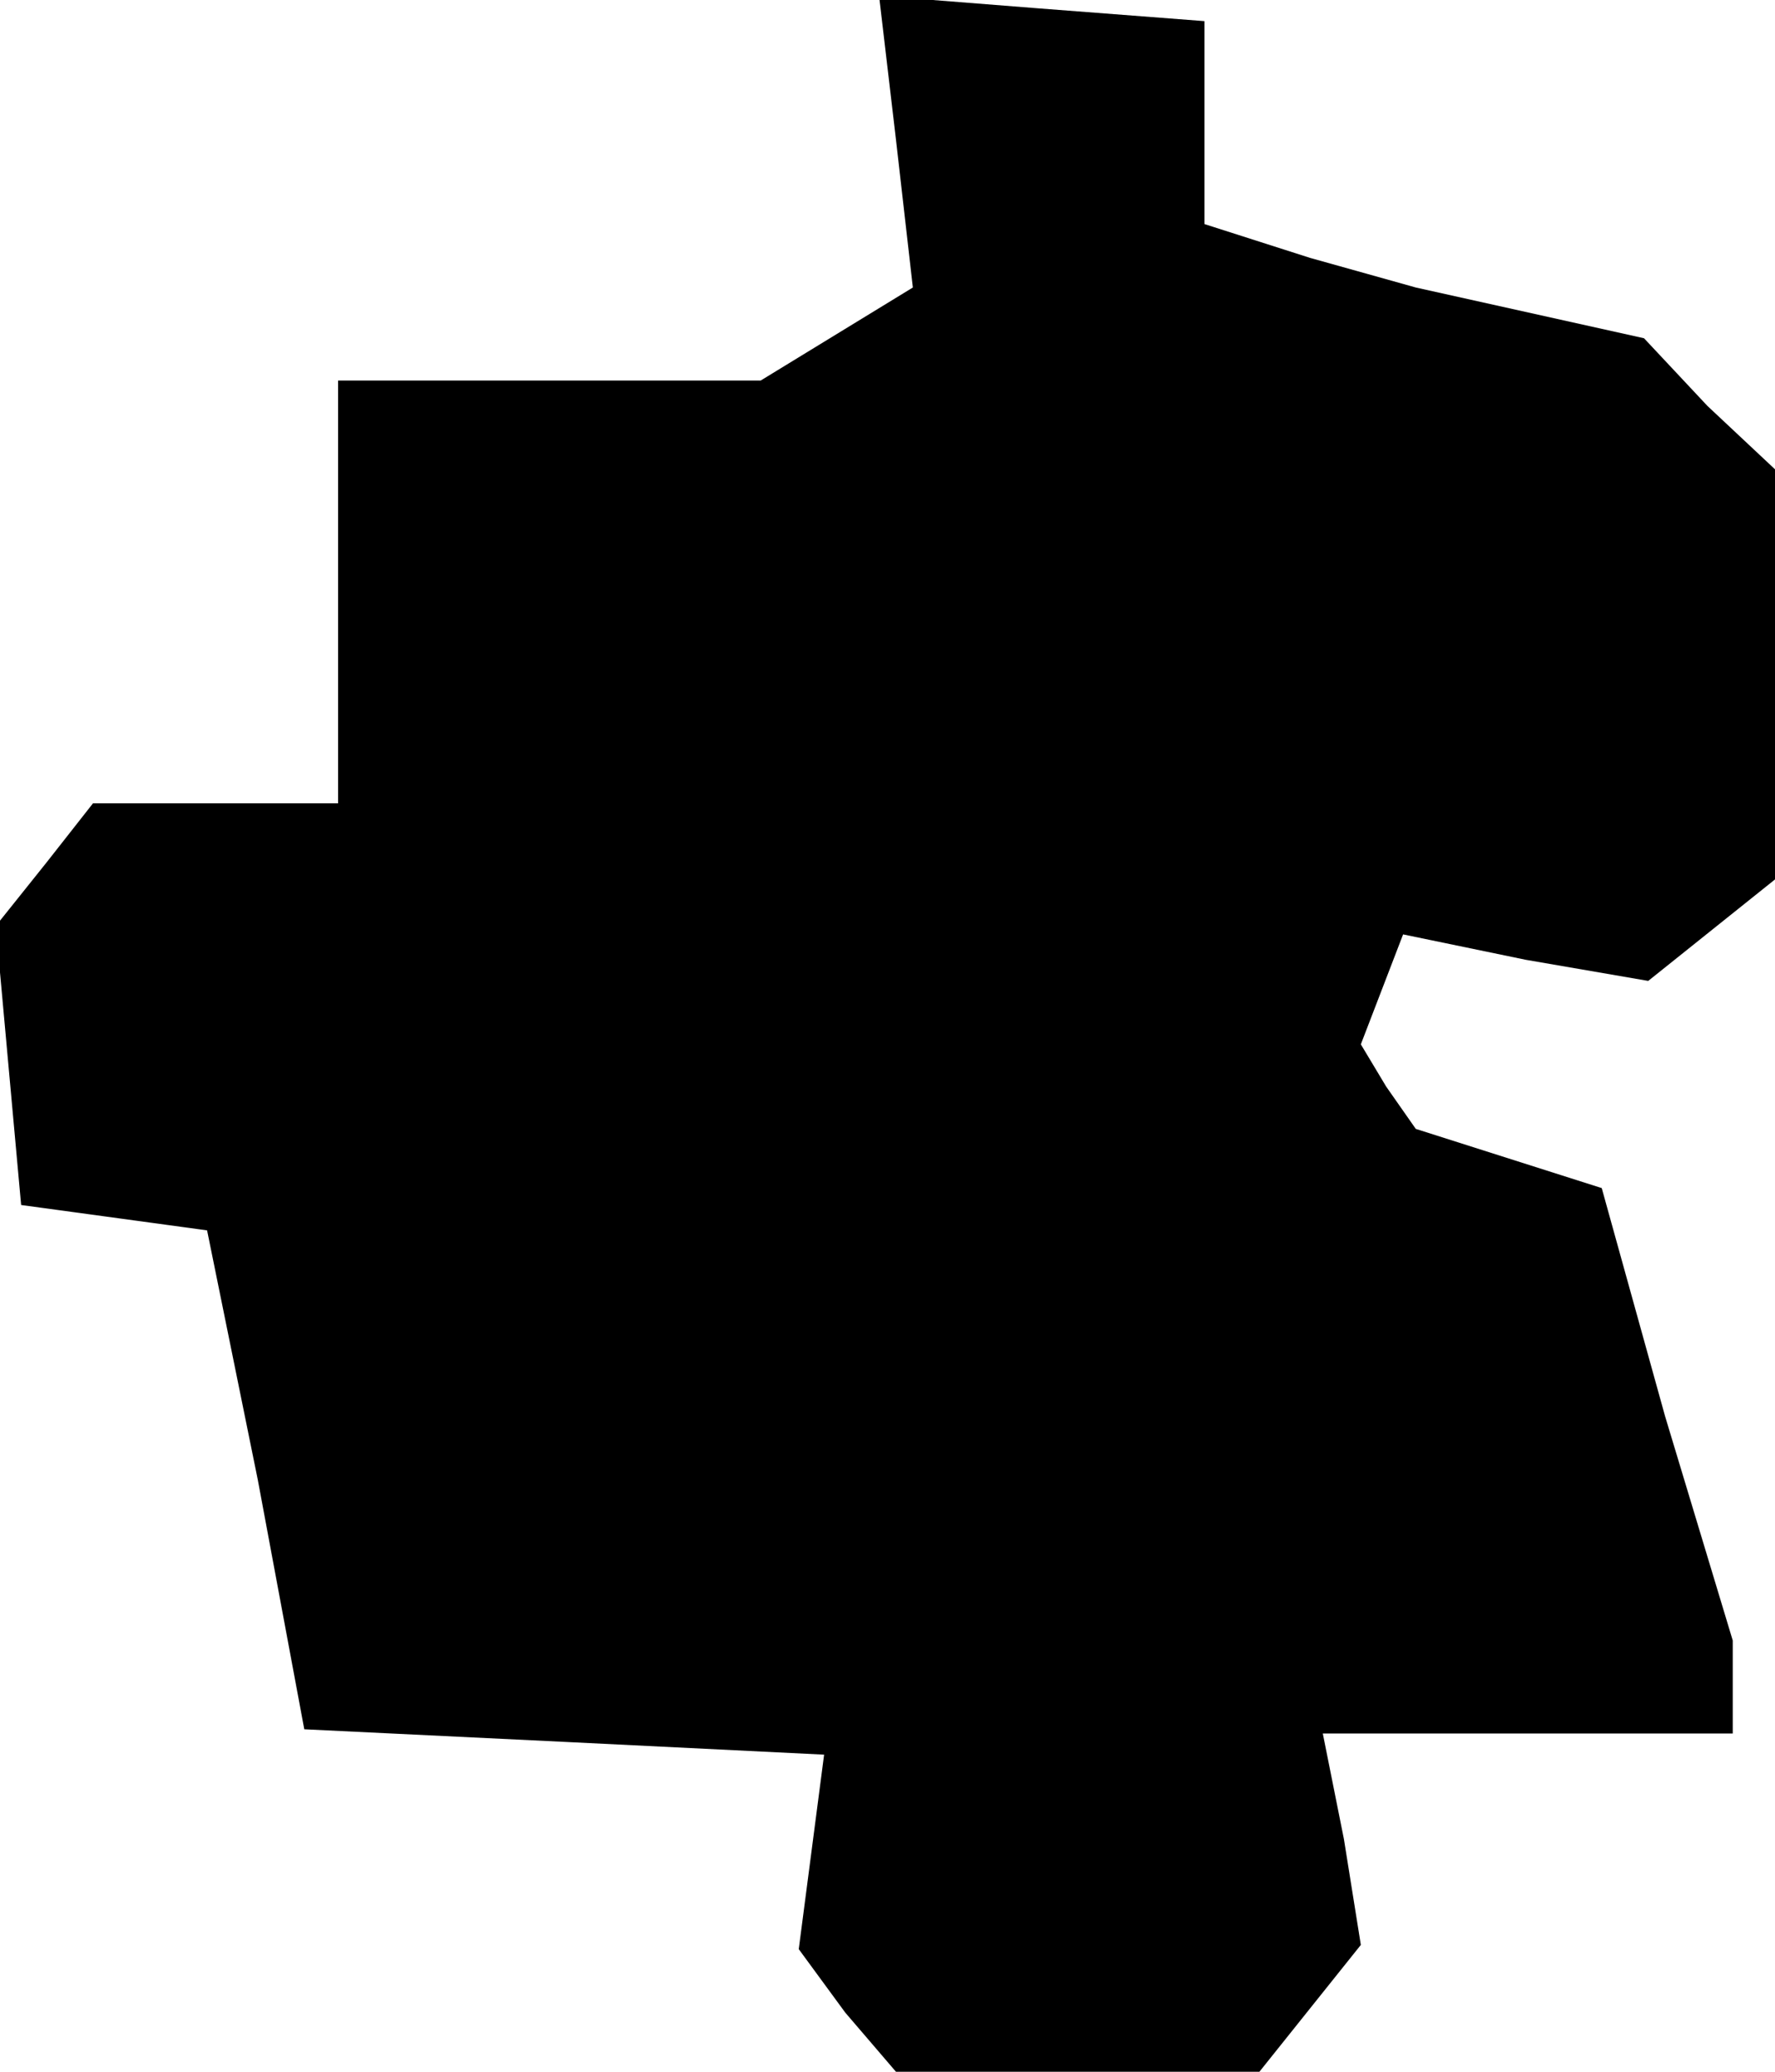 <?xml version="1.0" standalone="no"?>
<!DOCTYPE svg PUBLIC "-//W3C//DTD SVG 20010904//EN"
 "http://www.w3.org/TR/2001/REC-SVG-20010904/DTD/svg10.dtd">
<svg version="1.0" xmlns="http://www.w3.org/2000/svg"
 width="42pt" height="49pt" viewBox="0 0 42 49"
 preserveAspectRatio="xMidYMid meet">
<g transform="translate(0,49) scale(0.1,-0.1)"
fill="#000000" stroke="none">
<path d="M212 457 l4 -35 -18 -11 -18 -11 -50 0 -50 0 0 -50 0 -50 -29 0 -29
0 -11 -14 -12 -15 3 -33 3 -33 22 -3 22 -3 12 -59 11 -59 62 -3 61 -3 -3 -23
-3 -23 11 -15 12 -14 43 0 43 0 12 15 12 15 -4 25 -5 25 48 0 49 0 0 11 0 11
-16 53 -15 54 -22 7 -22 7 -7 10 -6 10 5 13 5 13 29 -6 29 -5 15 12 15 12 0
49 0 48 -16 15 -15 16 -27 6 -27 6 -25 7 -25 8 0 24 0 24 -39 3 -38 3 4 -34z"/>
</g>
</svg>
